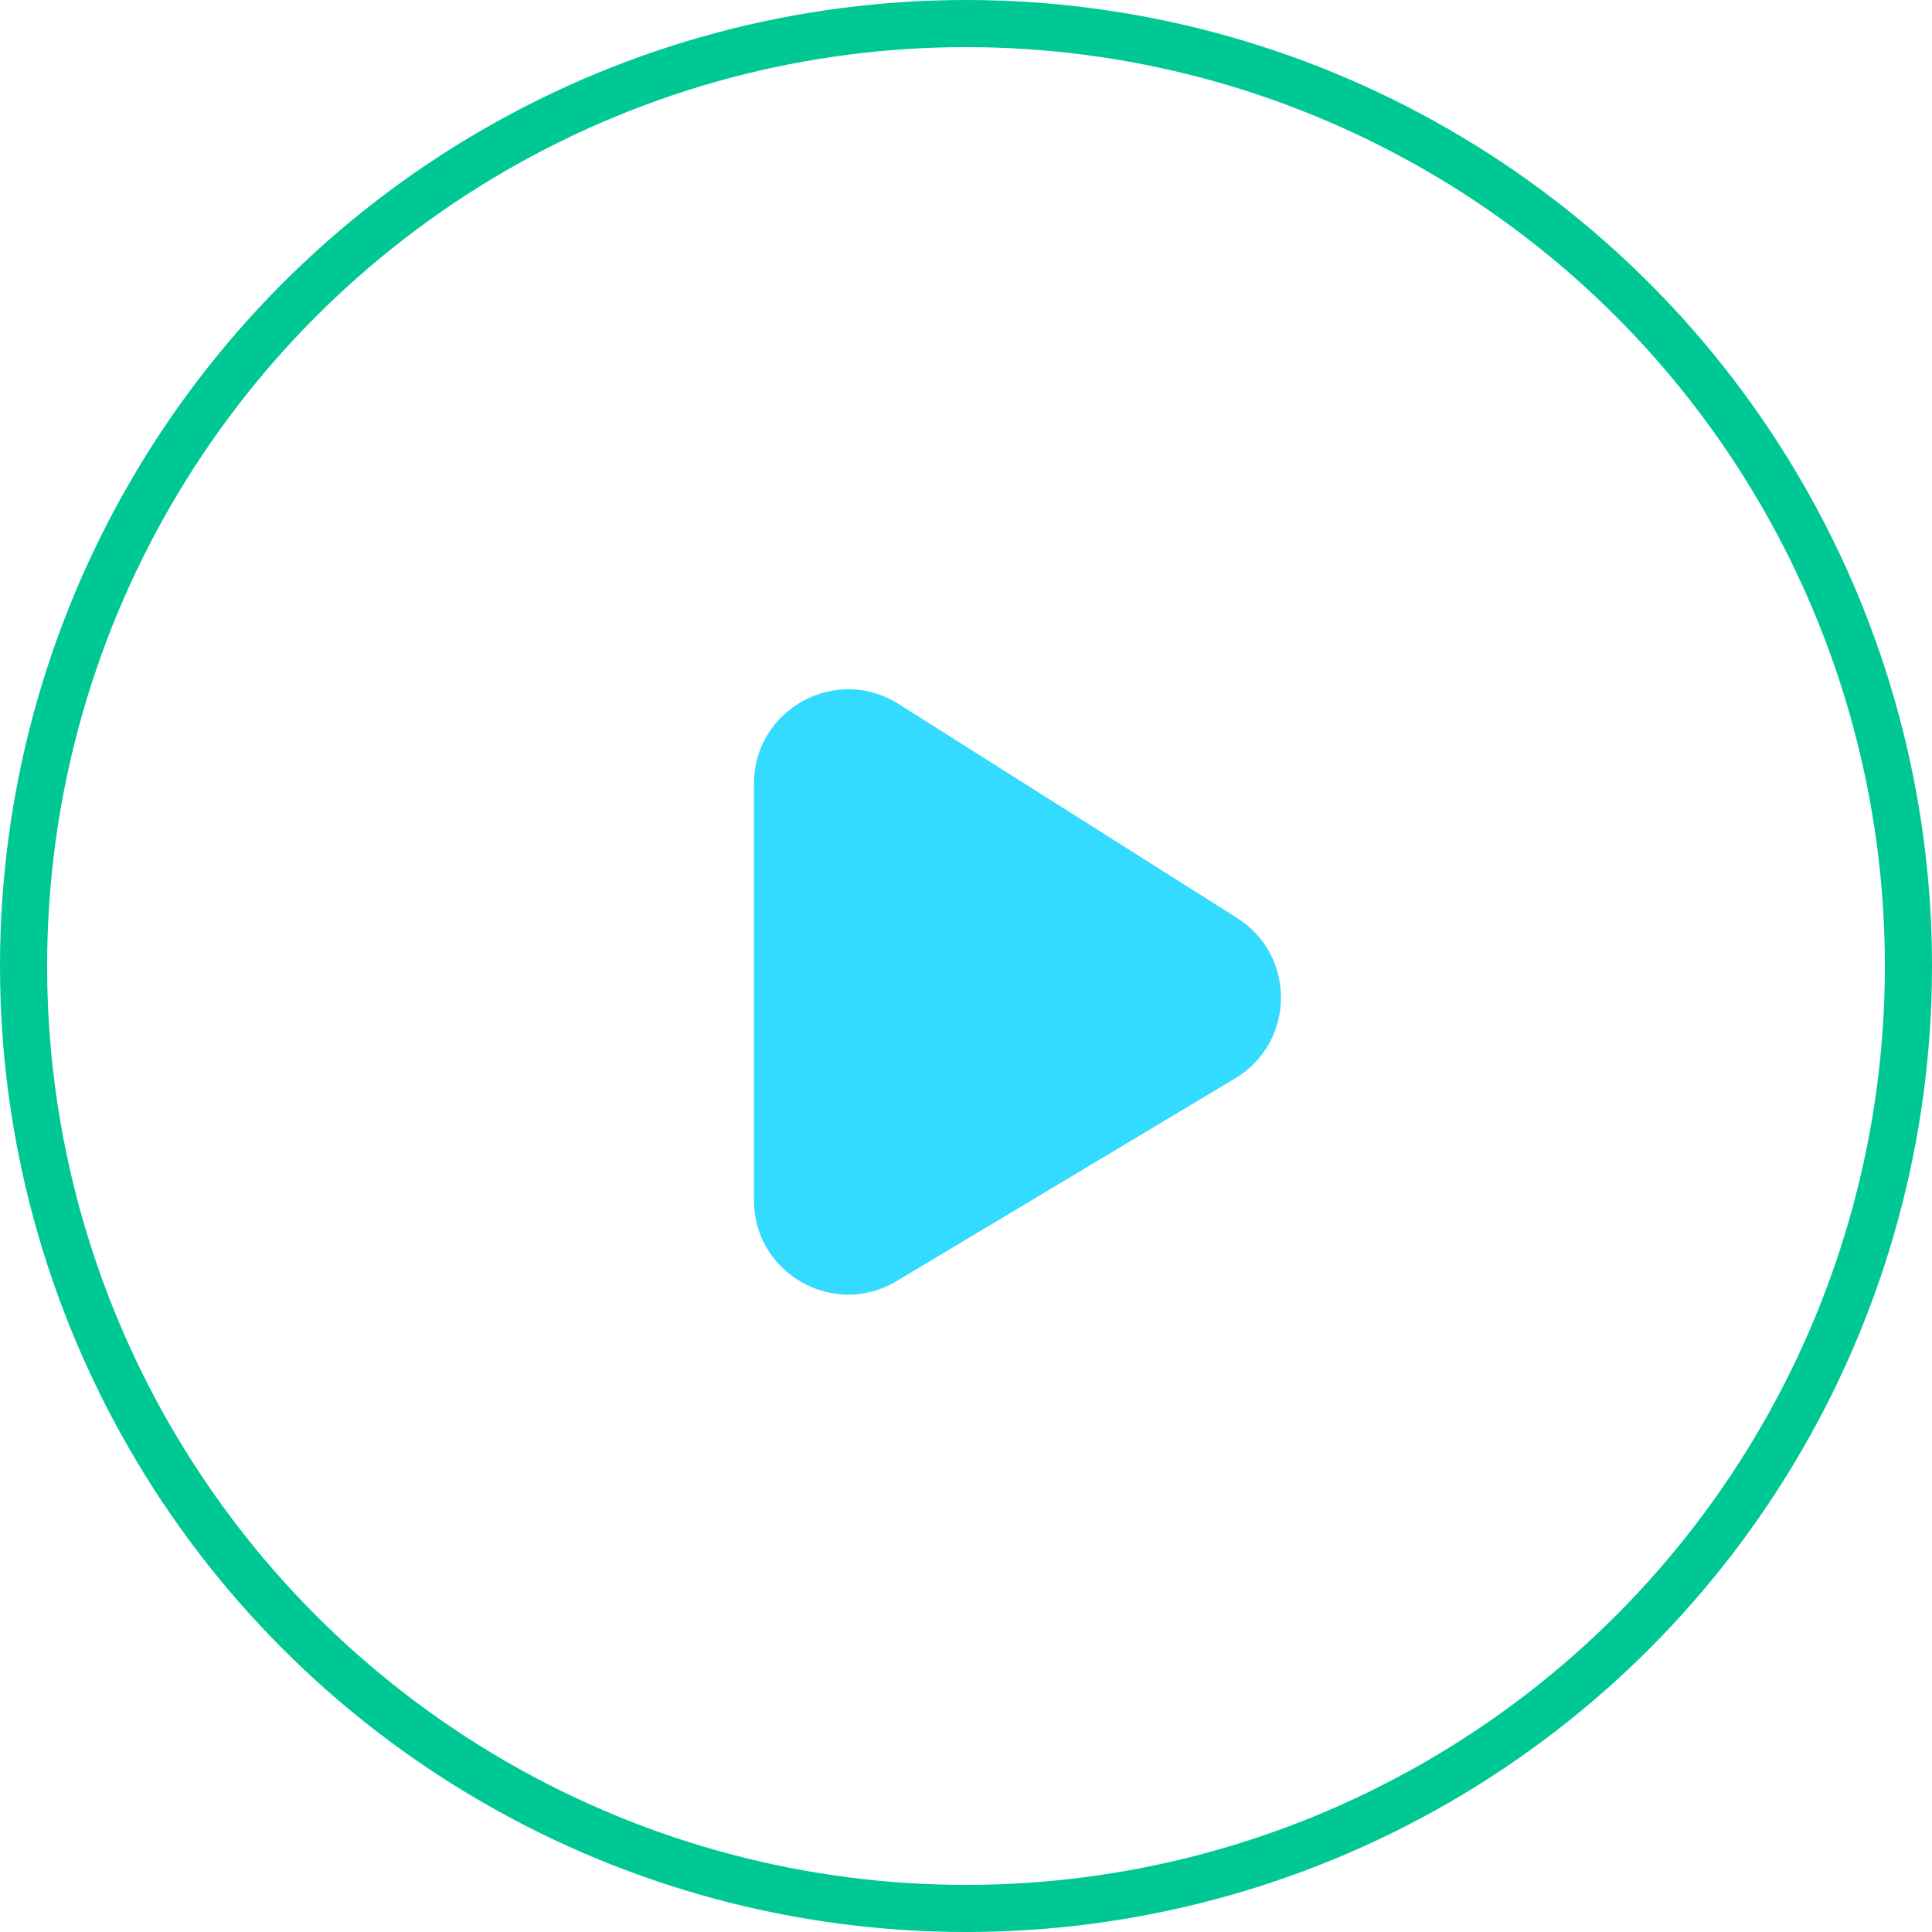 <svg width="41" height="41" viewBox="0 0 41 41" fill="none" xmlns="http://www.w3.org/2000/svg">
<circle cx="20.5" cy="20.5" r="20" stroke="#00C894"/>
<path d="M16 25.471V16.63C16 15.055 17.737 14.098 19.069 14.939L26.252 19.48C27.512 20.276 27.49 22.12 26.211 22.886L19.027 27.187C17.694 27.985 16 27.025 16 25.471Z" fill="#32DBFF"/>
</svg>
